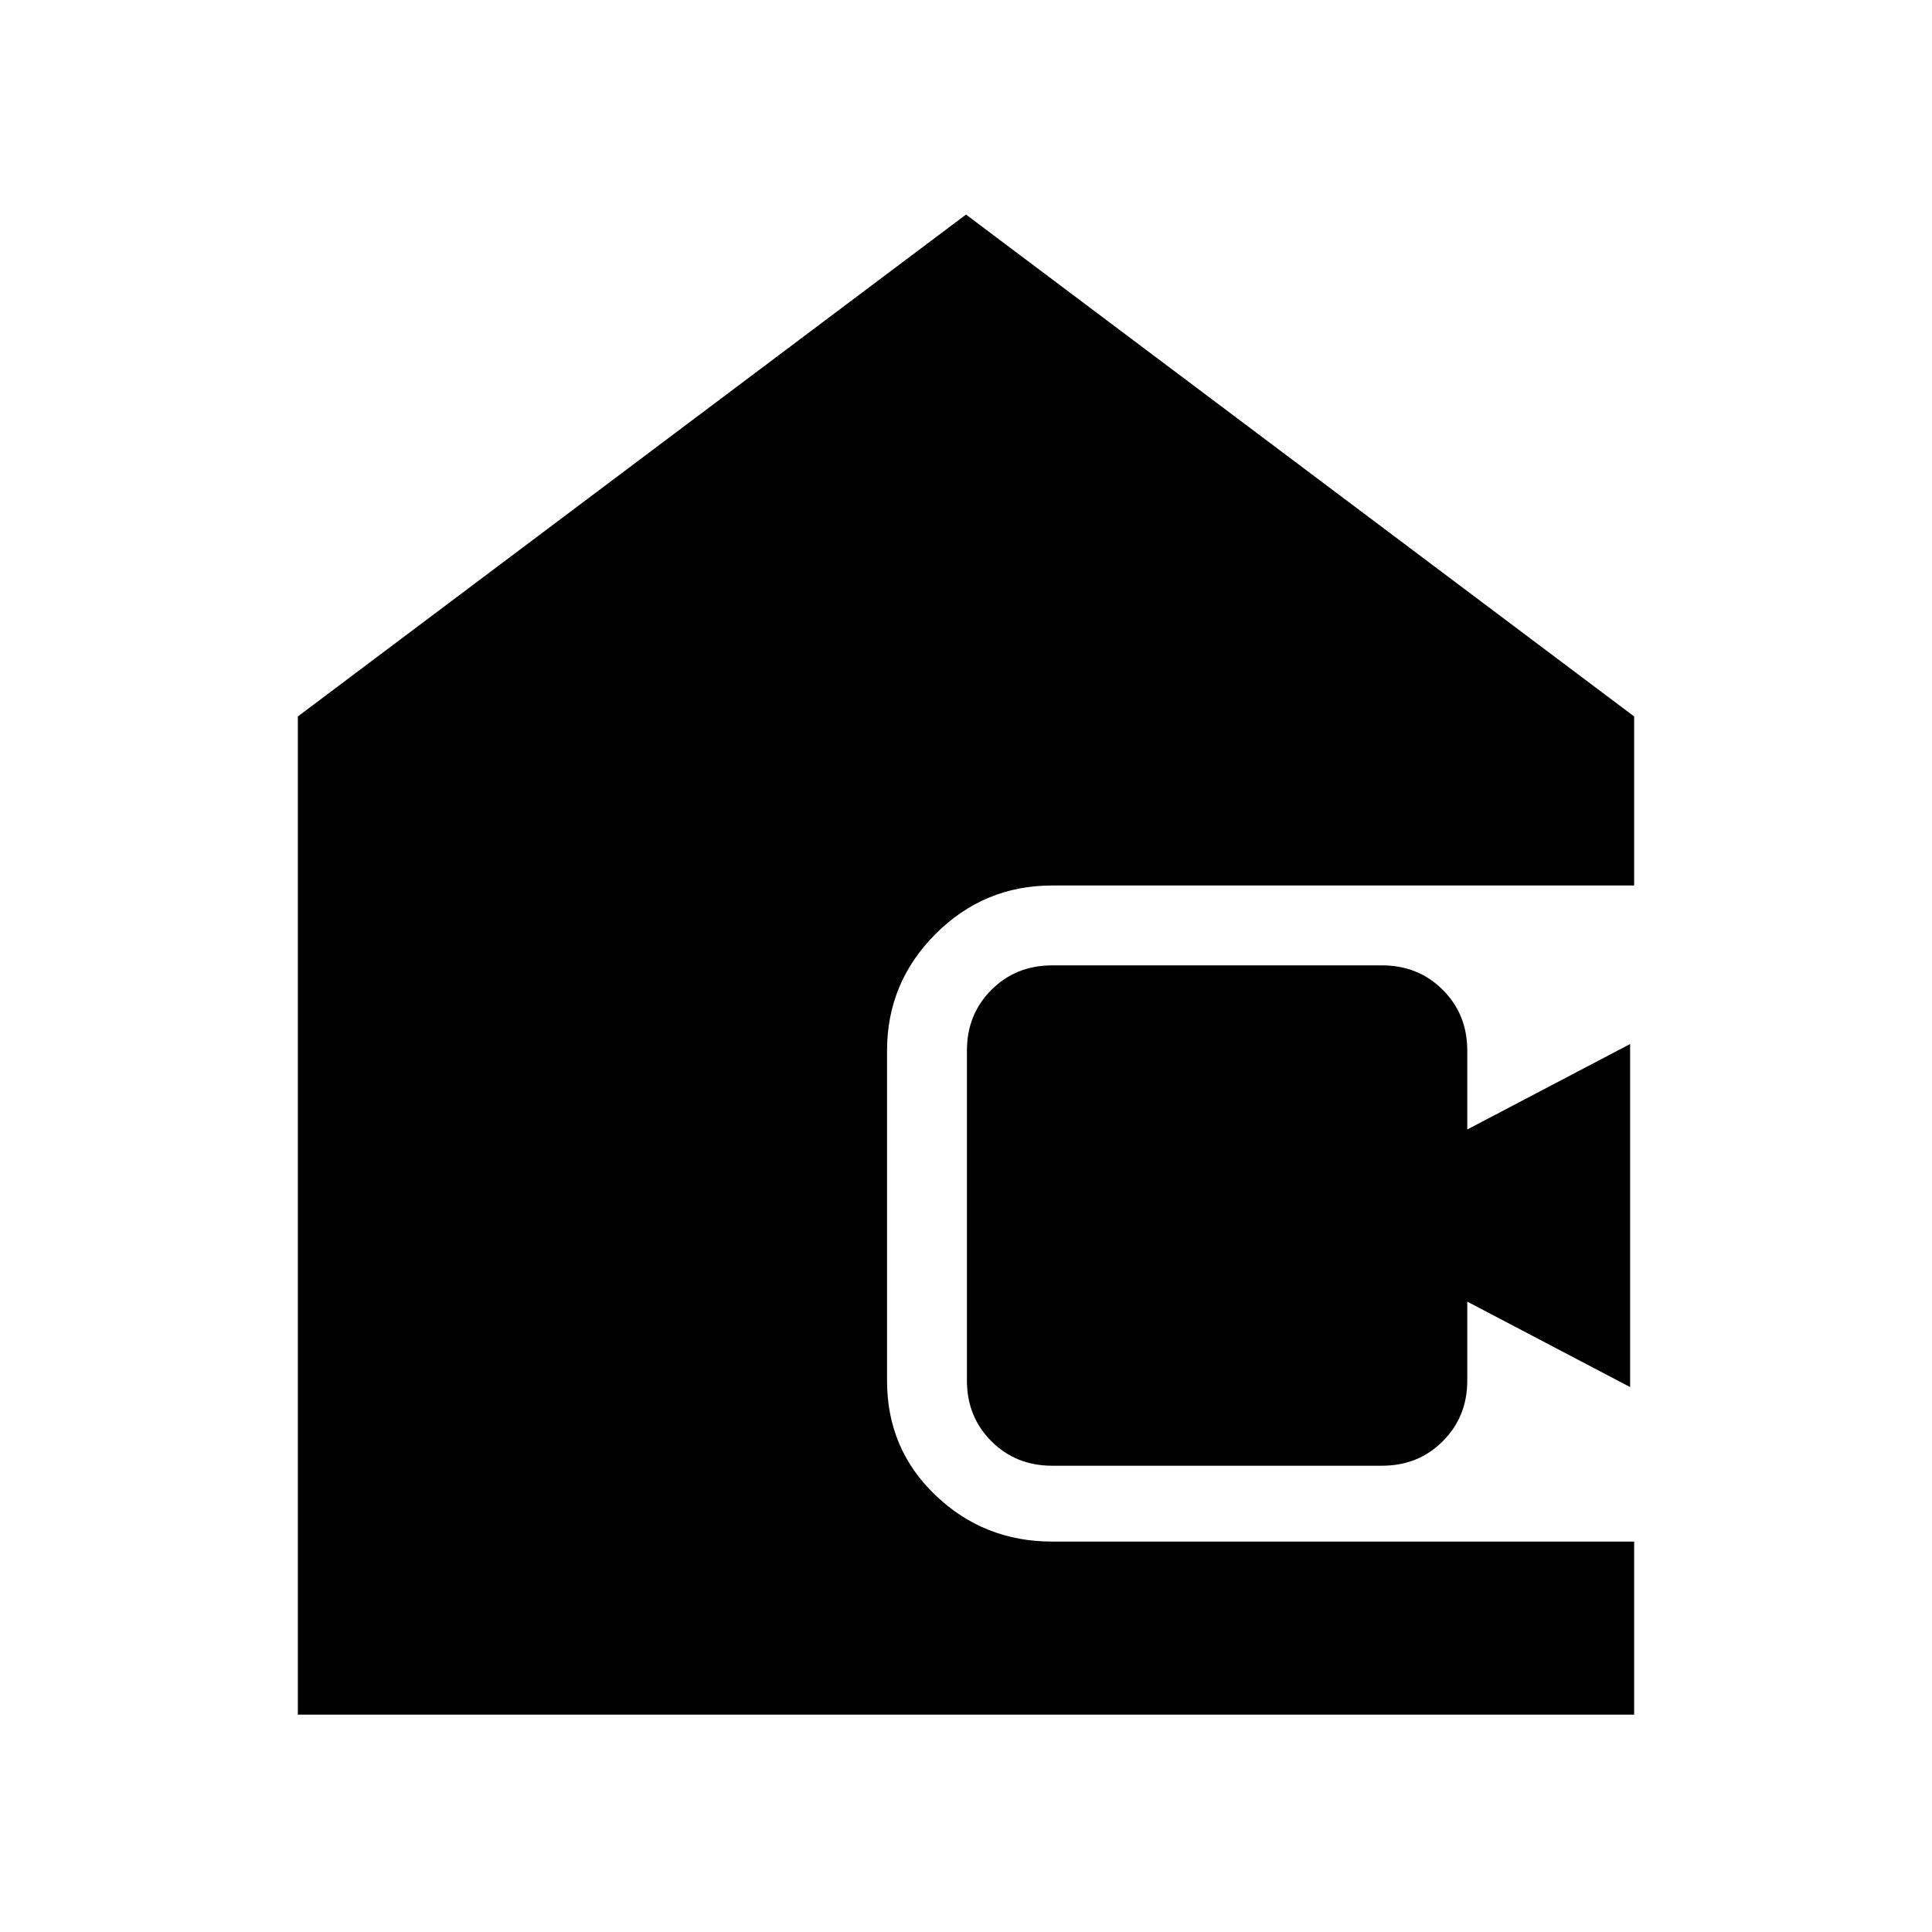<svg xmlns="http://www.w3.org/2000/svg" height="24" viewBox="0 -960 960 960" width="24"><path d="M148-108v-496l332-249.38L812-604v84H522.77q-33.83 0-57.91 24.1-24.09 24.11-24.09 57.95v164.1q0 33.85 24.09 56.85 24.08 23 57.91 23H812v86H148Zm374.77-123.69q-17.98 0-30.15-12.17-12.16-12.16-12.16-30.14v-164q0-17.98 12.16-30.14 12.17-12.17 30.15-12.17h164q17.98 0 30.14 12.17 12.17 12.16 12.17 30.14v39.23L810-441.23v170.46l-80.92-42.46V-274q0 17.98-12.17 30.14-12.16 12.17-30.14 12.17h-164Z"/></svg>